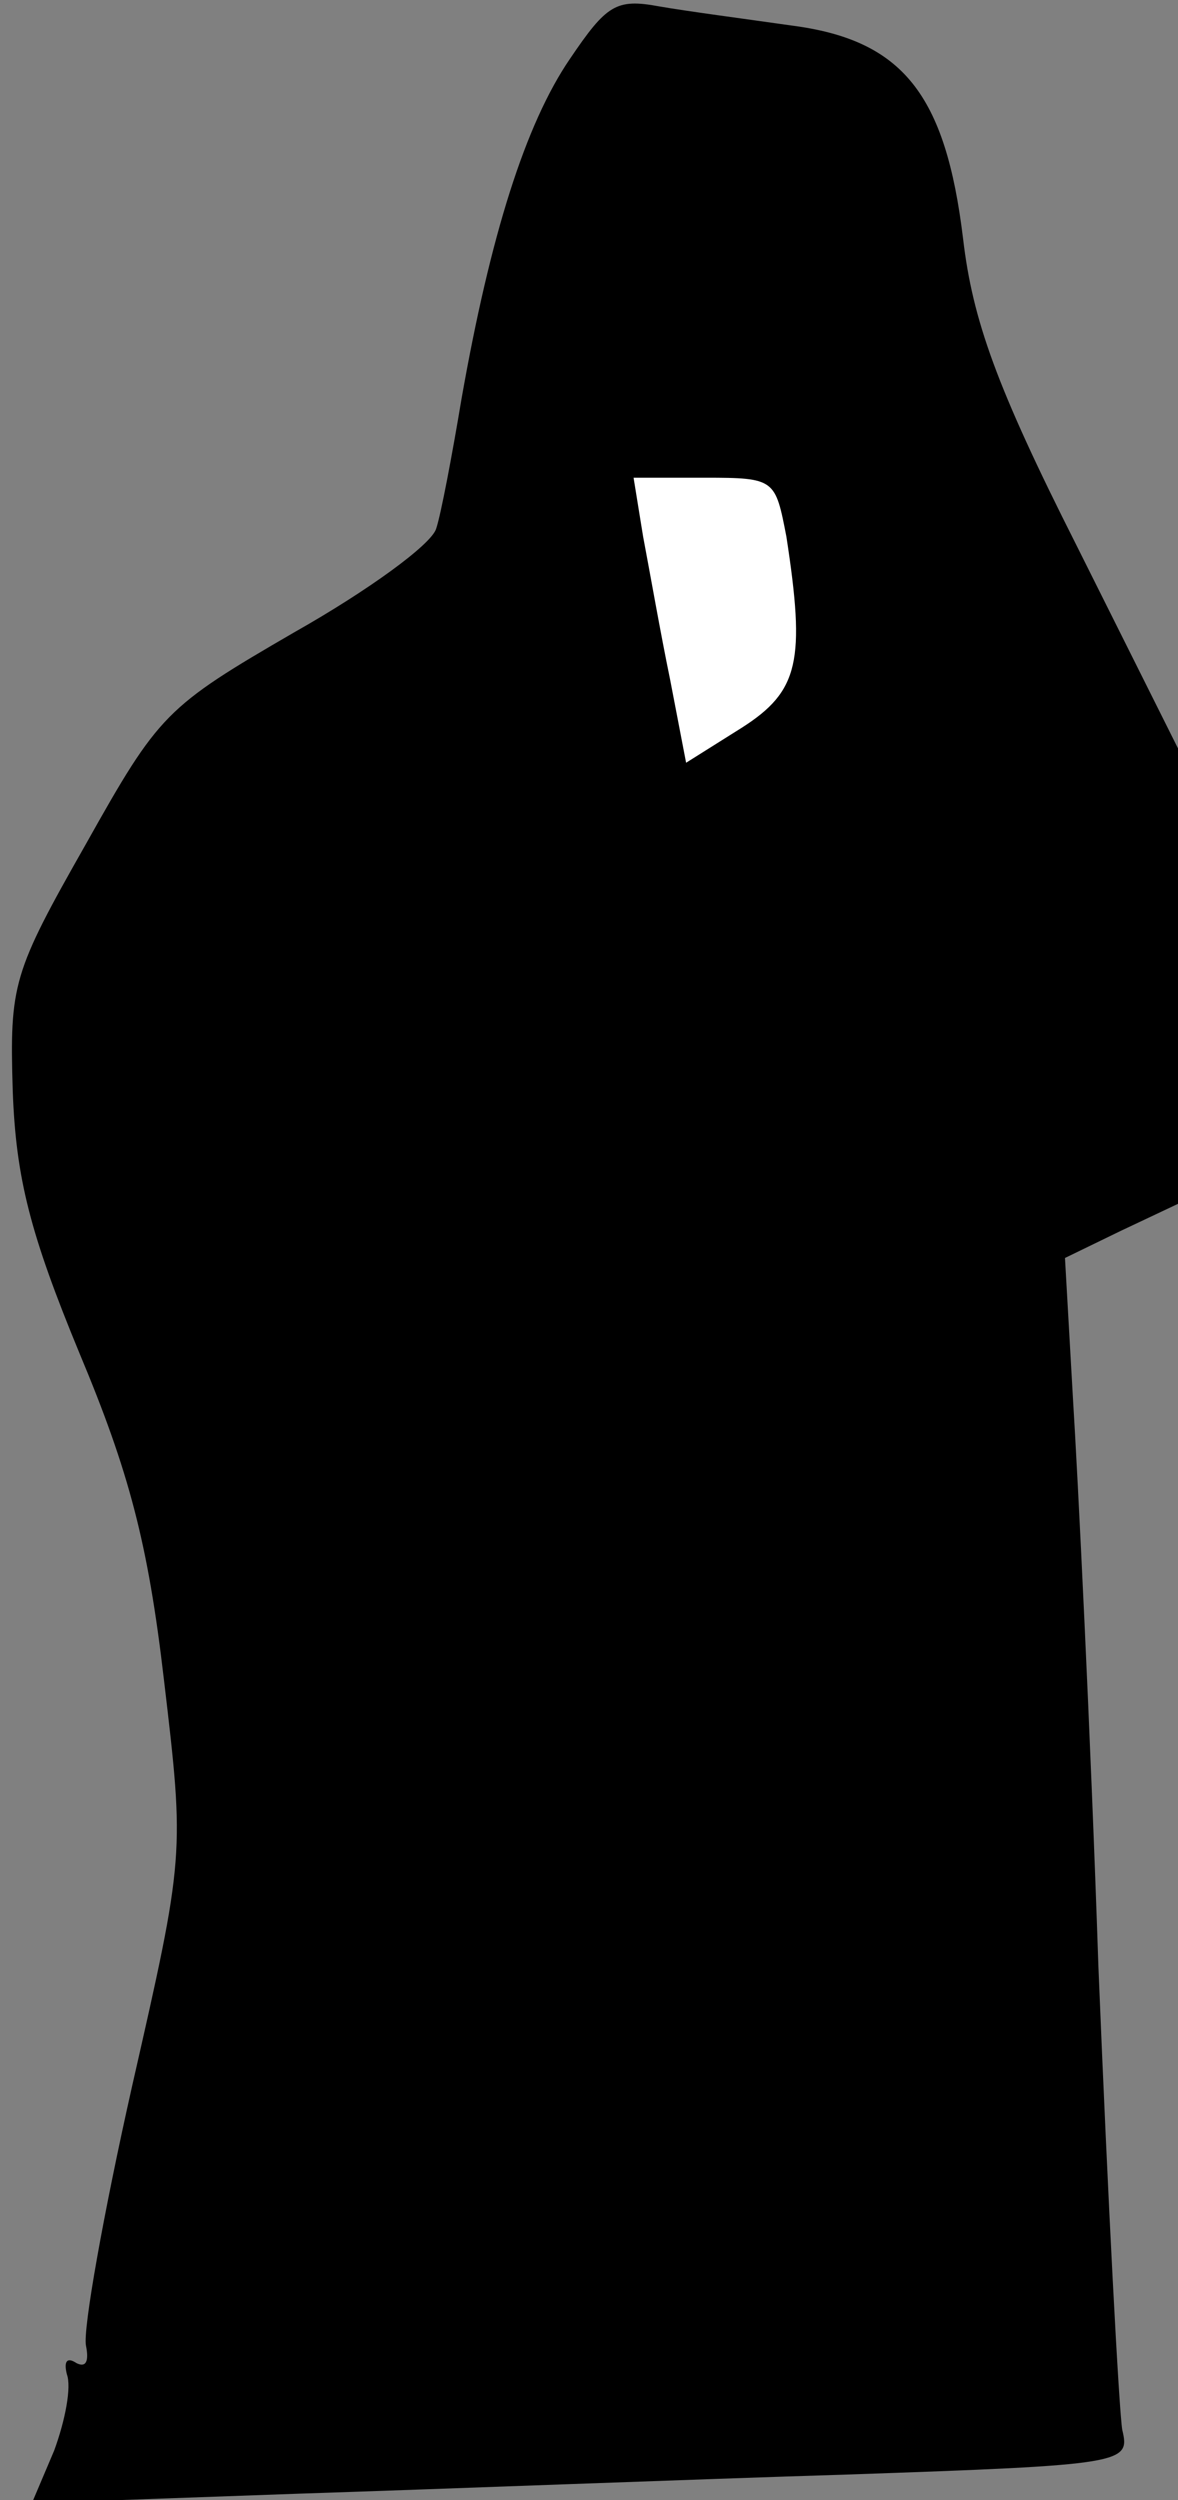 <?xml version="1.0" standalone="no"?>
<!DOCTYPE svg PUBLIC "-//W3C//DTD SVG 20010904//EN"
 "http://www.w3.org/TR/2001/REC-SVG-20010904/DTD/svg10.dtd">
<svg version="1.0" xmlns="http://www.w3.org/2000/svg"
 width="74pt" height="157pt" viewBox="0 0 74 157"
 preserveAspectRatio="xMidYMid meet">
<rect x="0" y="0" width="74" height="157" fill="#808080" stroke="none"/>
<g transform="translate(0,157) scale(0.1,-0.1)"
fill="#000000" stroke="none">
<path fill="#000000" stroke="none" d="M358 1533 c-28 -41 -50 -111 -68 -213
-6 -36 -13 -73 -16 -82 -3 -10 -43 -39 -89 -65 -81 -47 -85 -51 -131 -133 -46
-81 -48 -88 -46 -155 2 -55 11 -90 42 -165 31 -74 43 -119 53 -205 13 -110 13
-110 -20 -255 -18 -80 -31 -153 -29 -163 2 -10 0 -14 -6 -11 -6 4 -8 1 -6 -7
3 -8 -1 -29 -8 -48 l-14 -33 168 6 c92 3 247 9 344 12 175 6 178 7 173 28 -2
11 -9 143 -15 291 -5 149 -13 309 -16 357 l-5 88 35 17 36 17 0 143 0 143 -64
128 c-50 99 -65 141 -71 192 -11 91 -38 125 -108 134 -28 4 -66 9 -83 12 -27
5 -33 1 -56 -33z"/>
<path fill="#ffffff" stroke="none" d="M494 1233 c12 -78 8 -97 -28 -120 l-35
-22 -10 52 c-6 29 -13 69 -17 90 l-6 37 45 0 c44 0 44 -1 51 -37z"/>
</g>
</svg>
